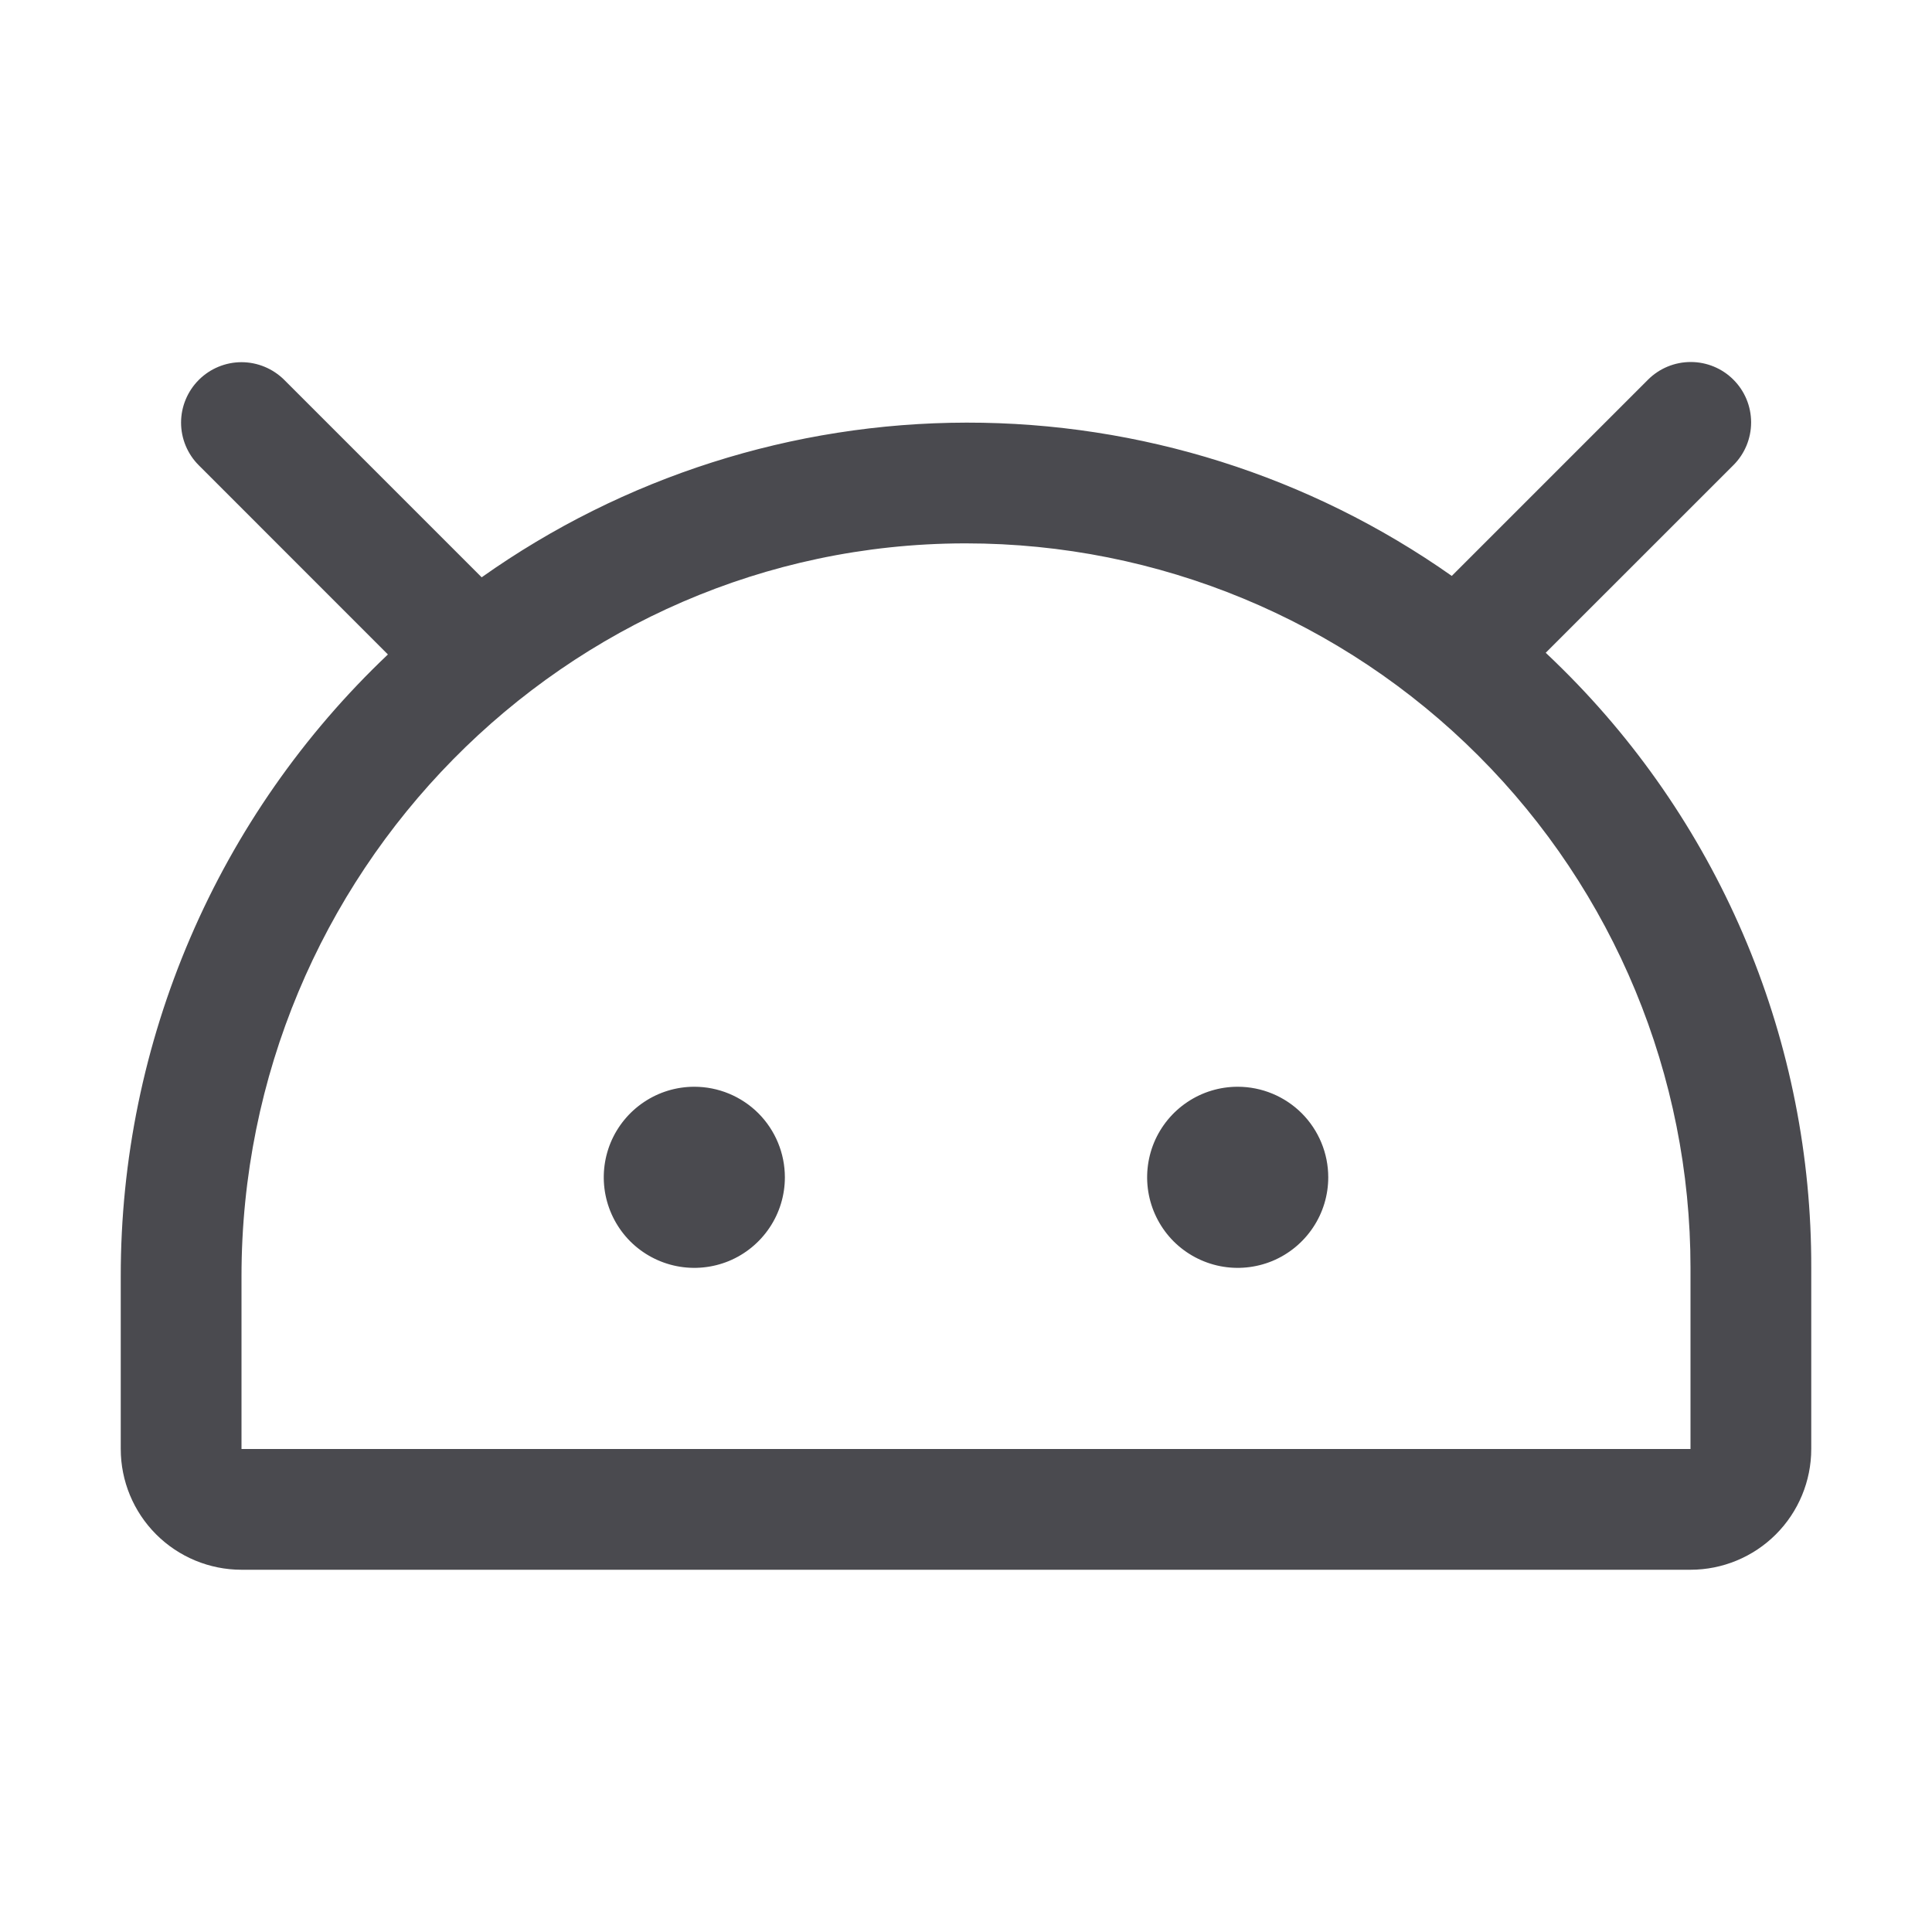 <svg width="32" height="32" viewBox="0 0 32 32" fill="none" xmlns="http://www.w3.org/2000/svg">
<path d="M22 19.5C22 19.797 21.912 20.087 21.747 20.333C21.582 20.58 21.348 20.772 21.074 20.886C20.8 20.999 20.498 21.029 20.207 20.971C19.916 20.913 19.649 20.77 19.439 20.561C19.23 20.351 19.087 20.084 19.029 19.793C18.971 19.502 19.001 19.2 19.114 18.926C19.228 18.652 19.42 18.418 19.667 18.253C19.913 18.088 20.203 18 20.5 18C20.898 18 21.279 18.158 21.561 18.439C21.842 18.721 22 19.102 22 19.5ZM11.5 18C11.203 18 10.913 18.088 10.667 18.253C10.42 18.418 10.228 18.652 10.114 18.926C10.001 19.2 9.971 19.502 10.029 19.793C10.087 20.084 10.23 20.351 10.439 20.561C10.649 20.77 10.916 20.913 11.207 20.971C11.498 21.029 11.8 20.999 12.074 20.886C12.348 20.772 12.582 20.58 12.747 20.333C12.912 20.087 13 19.797 13 19.5C13 19.102 12.842 18.721 12.561 18.439C12.279 18.158 11.898 18 11.5 18ZM30 21V24C30 24.53 29.789 25.039 29.414 25.414C29.039 25.789 28.53 26 28 26H4C3.47 26 2.961 25.789 2.586 25.414C2.211 25.039 2 24.53 2 24V21.141C1.998 19.213 2.39 17.306 3.151 15.534C3.911 13.763 5.026 12.166 6.425 10.84L3.293 7.707C3.105 7.52 2.999 7.265 2.999 7C2.999 6.735 3.105 6.48 3.293 6.292C3.48 6.105 3.735 5.999 4 5.999C4.265 5.999 4.52 6.105 4.708 6.292L7.978 9.562C10.325 7.899 13.131 7.004 16.008 7C18.885 6.996 21.693 7.882 24.046 9.539L27.296 6.289C27.484 6.101 27.738 5.996 28.004 5.996C28.269 5.996 28.524 6.101 28.711 6.289C28.899 6.476 29.004 6.731 29.004 6.996C29.004 7.262 28.899 7.516 28.711 7.704L25.602 10.812C25.696 10.901 25.79 10.991 25.883 11.084C27.192 12.381 28.23 13.926 28.937 15.628C29.644 17.331 30.005 19.157 30 21ZM28 21C28 17.817 26.736 14.765 24.485 12.515C22.235 10.264 19.183 9 16 9H15.957C9.364 9.022 4 14.469 4 21.141V24H28V21Z" fill="#4A4A4F"/>
</svg>
